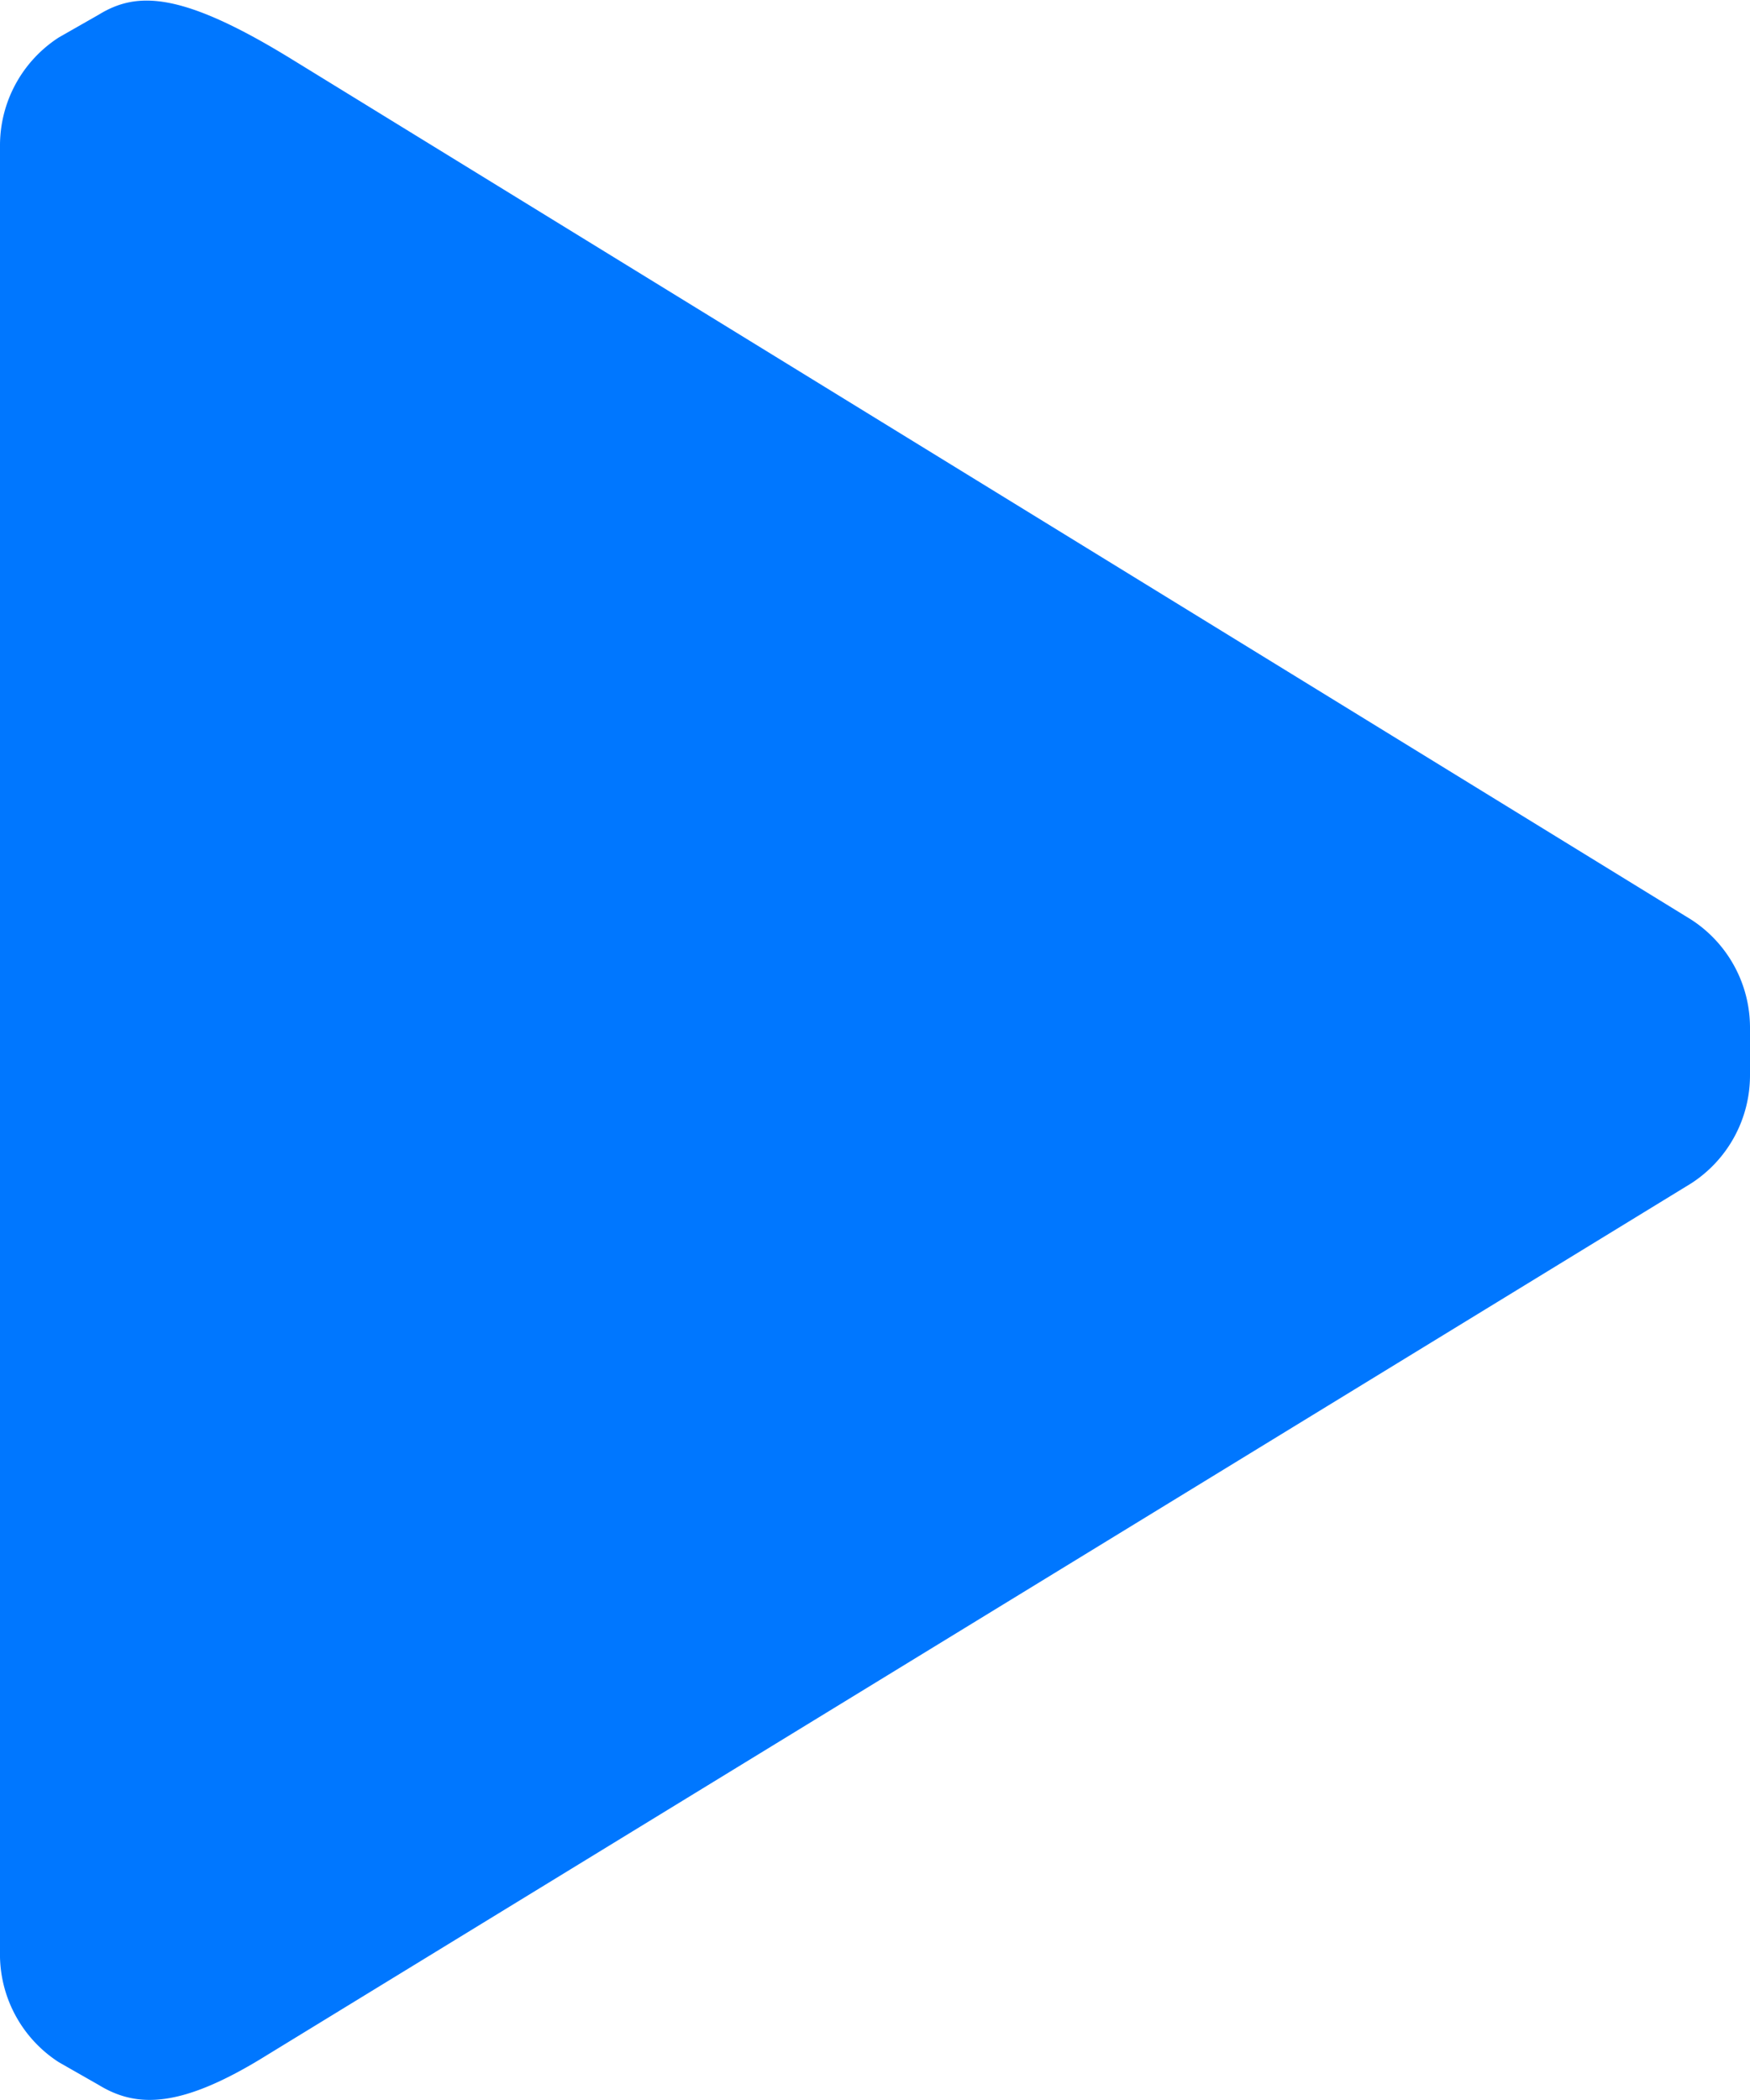 <svg xmlns="http://www.w3.org/2000/svg" width="10" height="12" viewBox="0 0 10 12">
    <defs>
        <style>
            .cls-1{fill:#07f}
        </style>
    </defs>
    <path id="play" d="M17 11.589v.268a.735.735 0 0 1-.336.621l-8.136 4.98c-.491.306-.745.306-.964.172l-.228-.13A.734.734 0 0 1 7 16.9V6.551a.735.735 0 0 1 .336-.621l.228-.13c.218-.134.473-.134 1.109.258l7.991 4.913a.735.735 0 0 1 .336.621z" class="cls-1" transform="translate(-7 -5.716)"/>
</svg>
